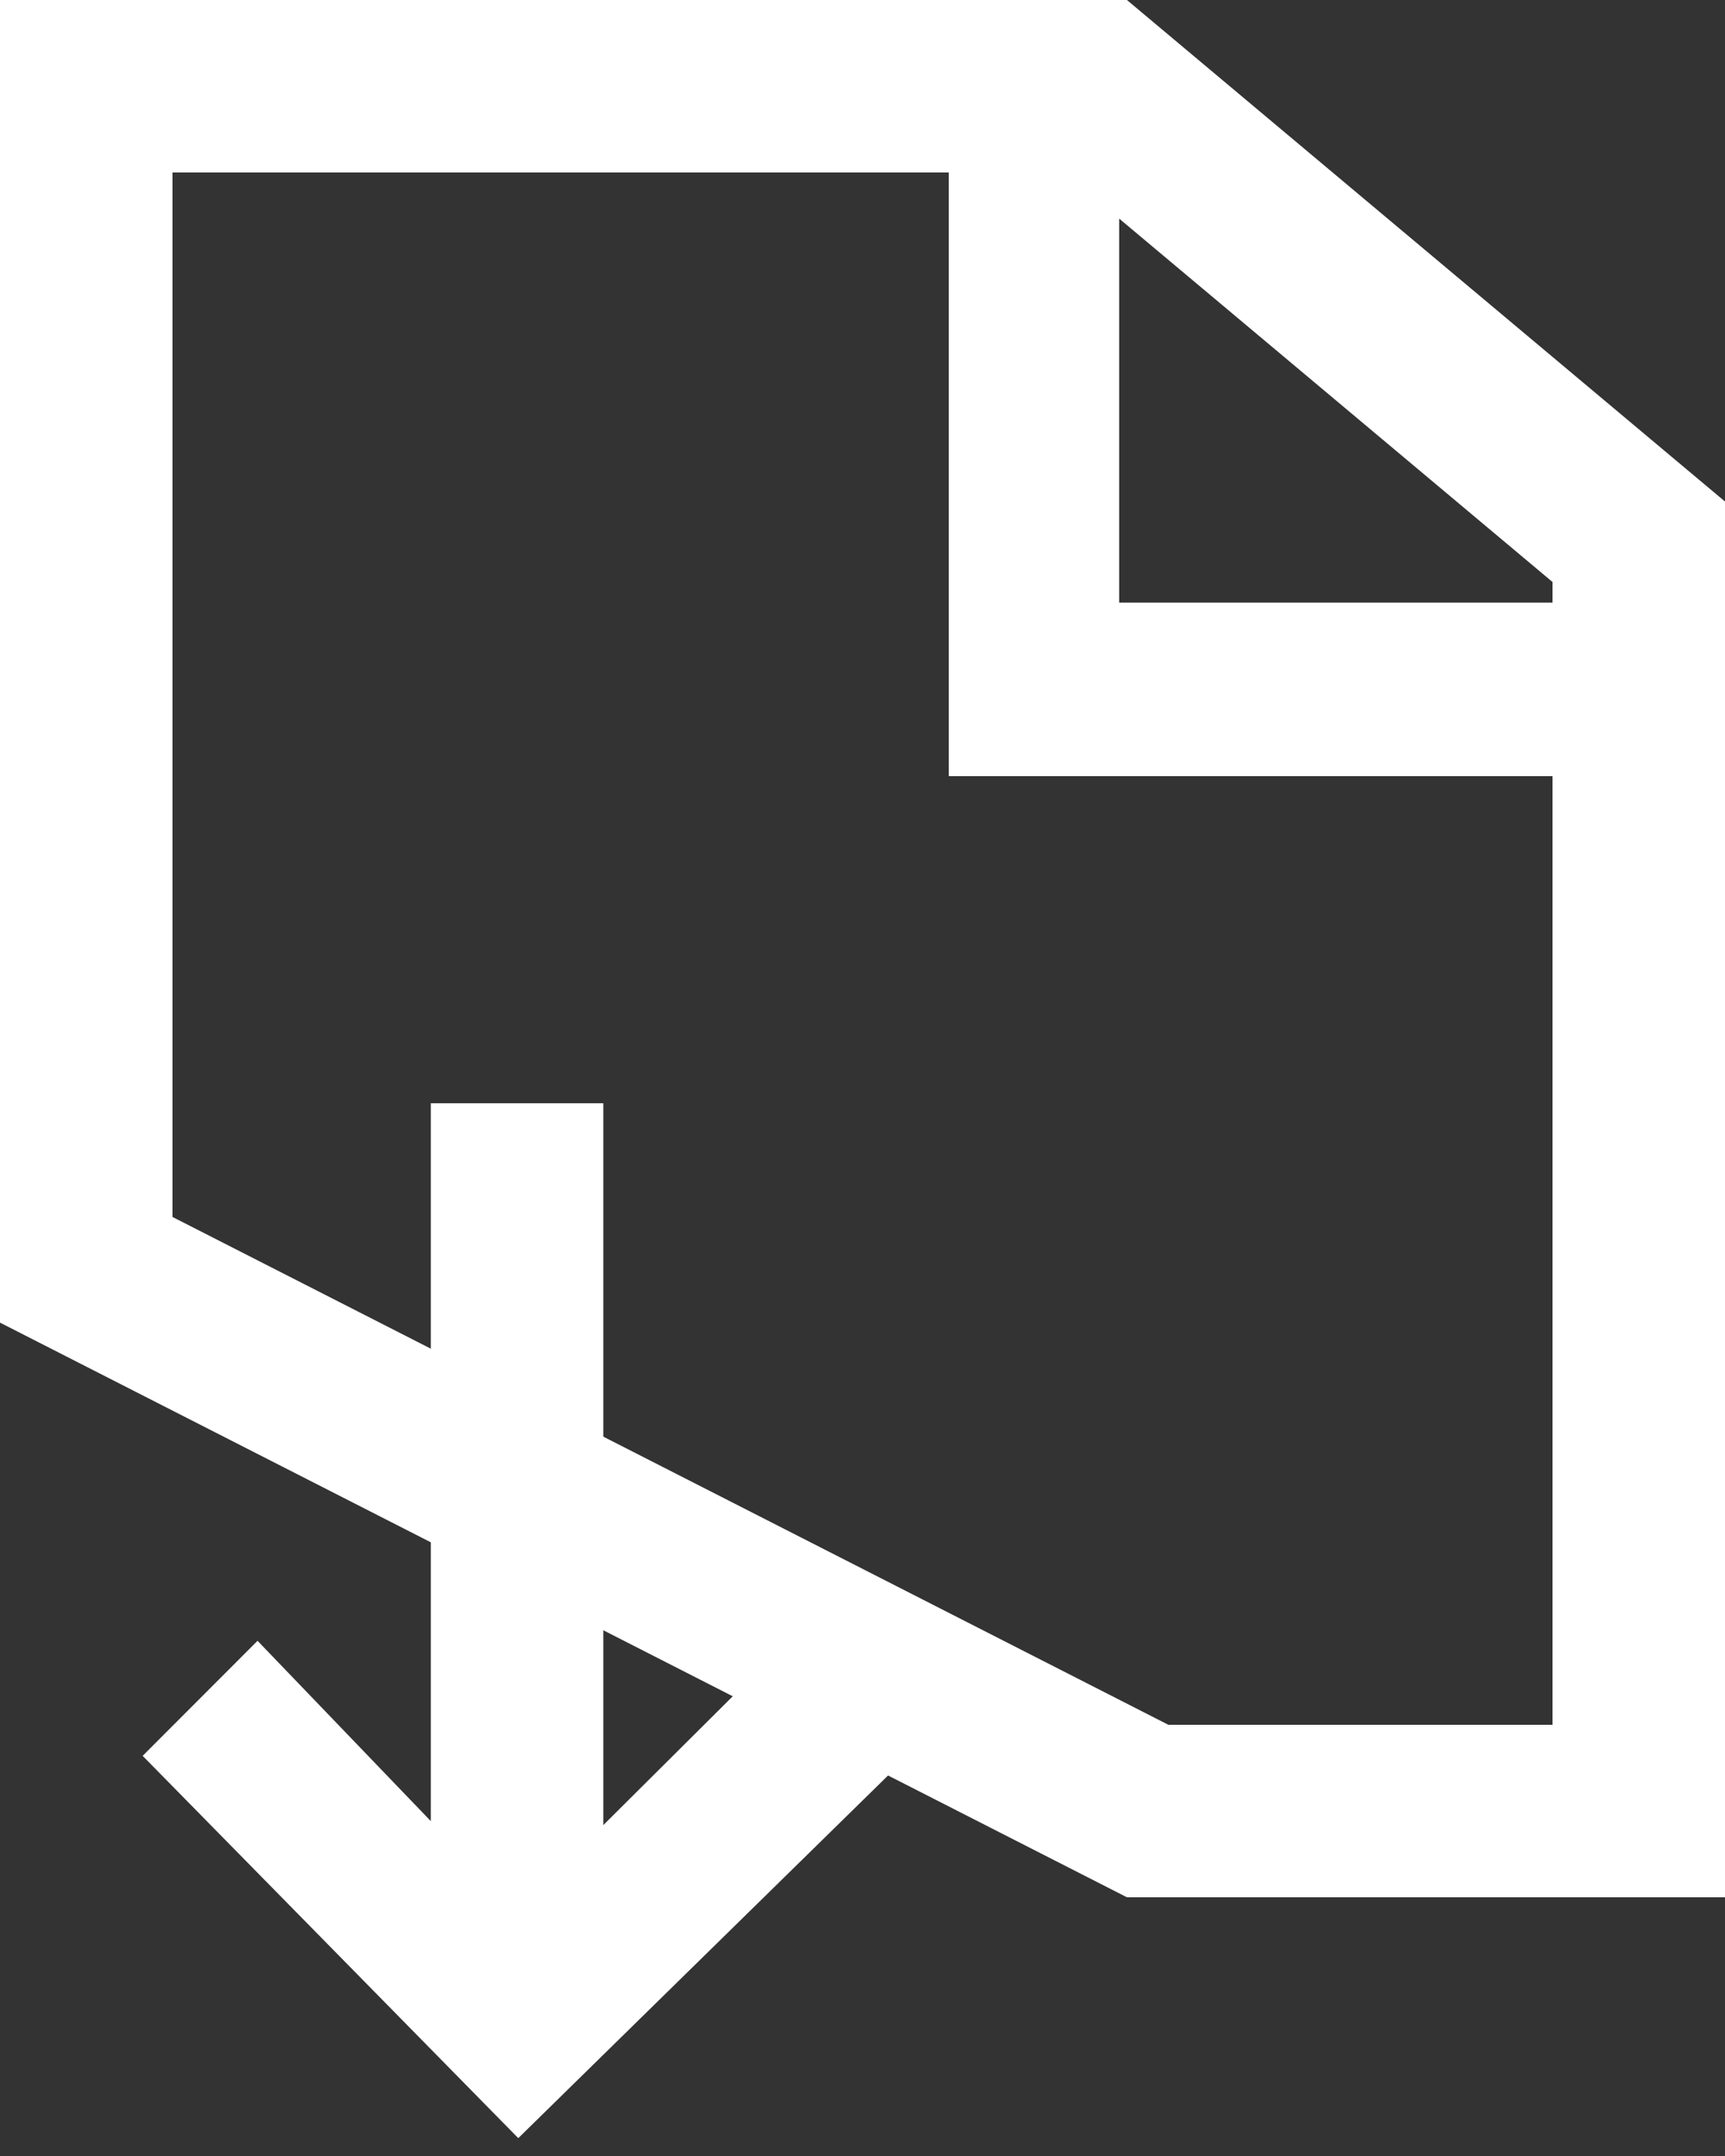 <?xml version="1.0" encoding="UTF-8"?>
<svg width="20px" height="25px" viewBox="0 0 20 25" version="1.1" xmlns="http://www.w3.org/2000/svg" xmlns:xlink="http://www.w3.org/1999/xlink">
    <rect x="0" y="0" width="20" height="25" fill="#333333" stroke="none"/>
    <!-- Generator: Sketch 46.2 (44496) - http://www.bohemiancoding.com/sketch -->
    <title>Group 13 Copy 3</title>
    <desc>Created with Sketch.</desc>
    <defs></defs>
    <g id="V1" stroke="none" stroke-width="1" fill="none" fill-rule="evenodd">
        <g id="12_08-Slide-7-Copy" transform="translate(-1135, -19)">
            <g id="Group-6-Copy-2">
                <g id="Group-13-Copy-3" transform="translate(1145, 31.5) rotate(-180) translate(-1145, -31.5) translate(1135, 19)">
                    <g id="Group-5">
                        <g id="Group-13" transform="translate(0, 0)">
                            <g id="Group-18" transform="translate(0, 3)">
                                <path d="M1,14.724 L13.306,21 L19,21 L19,6.282 L12.702,1 L1,1 L1,14.724 Z" id="Rectangle-15-Copy" stroke="#FFFFFF" stroke-width="2" transform="translate(10, 11) scale(-1, -1) translate(-10, -11) "></path>
                                <polygon id="Path-30-Copy" fill="#FFFFFF" fill-rule="nonzero" transform="translate(5, 17) rotate(-180) translate(-5, -17) " points="2.976 13 1 13 1 21 9 21 9 18.988 2.976 18.988"></polygon>
                            </g>
                            <path d="M11.577,7.149 C17.157,7.149 19.947,7.149 19.947,7.149 C19.947,7.149 19.947,6.482 19.947,5.149 L11.623,5.149 L13.714,3.14 L12.38,1.808 L7.947,6.163 L12.305,10.606 L13.714,9.296 L11.577,7.149 Z" id="Combined-Shape-Copy" fill="#FFFFFF" fill-rule="nonzero" transform="translate(13.947, 6.207) rotate(-270) translate(-13.947, -6.207) "></path>
                        </g>
                    </g>
                </g>
            </g>
        </g>
    </g>
</svg>